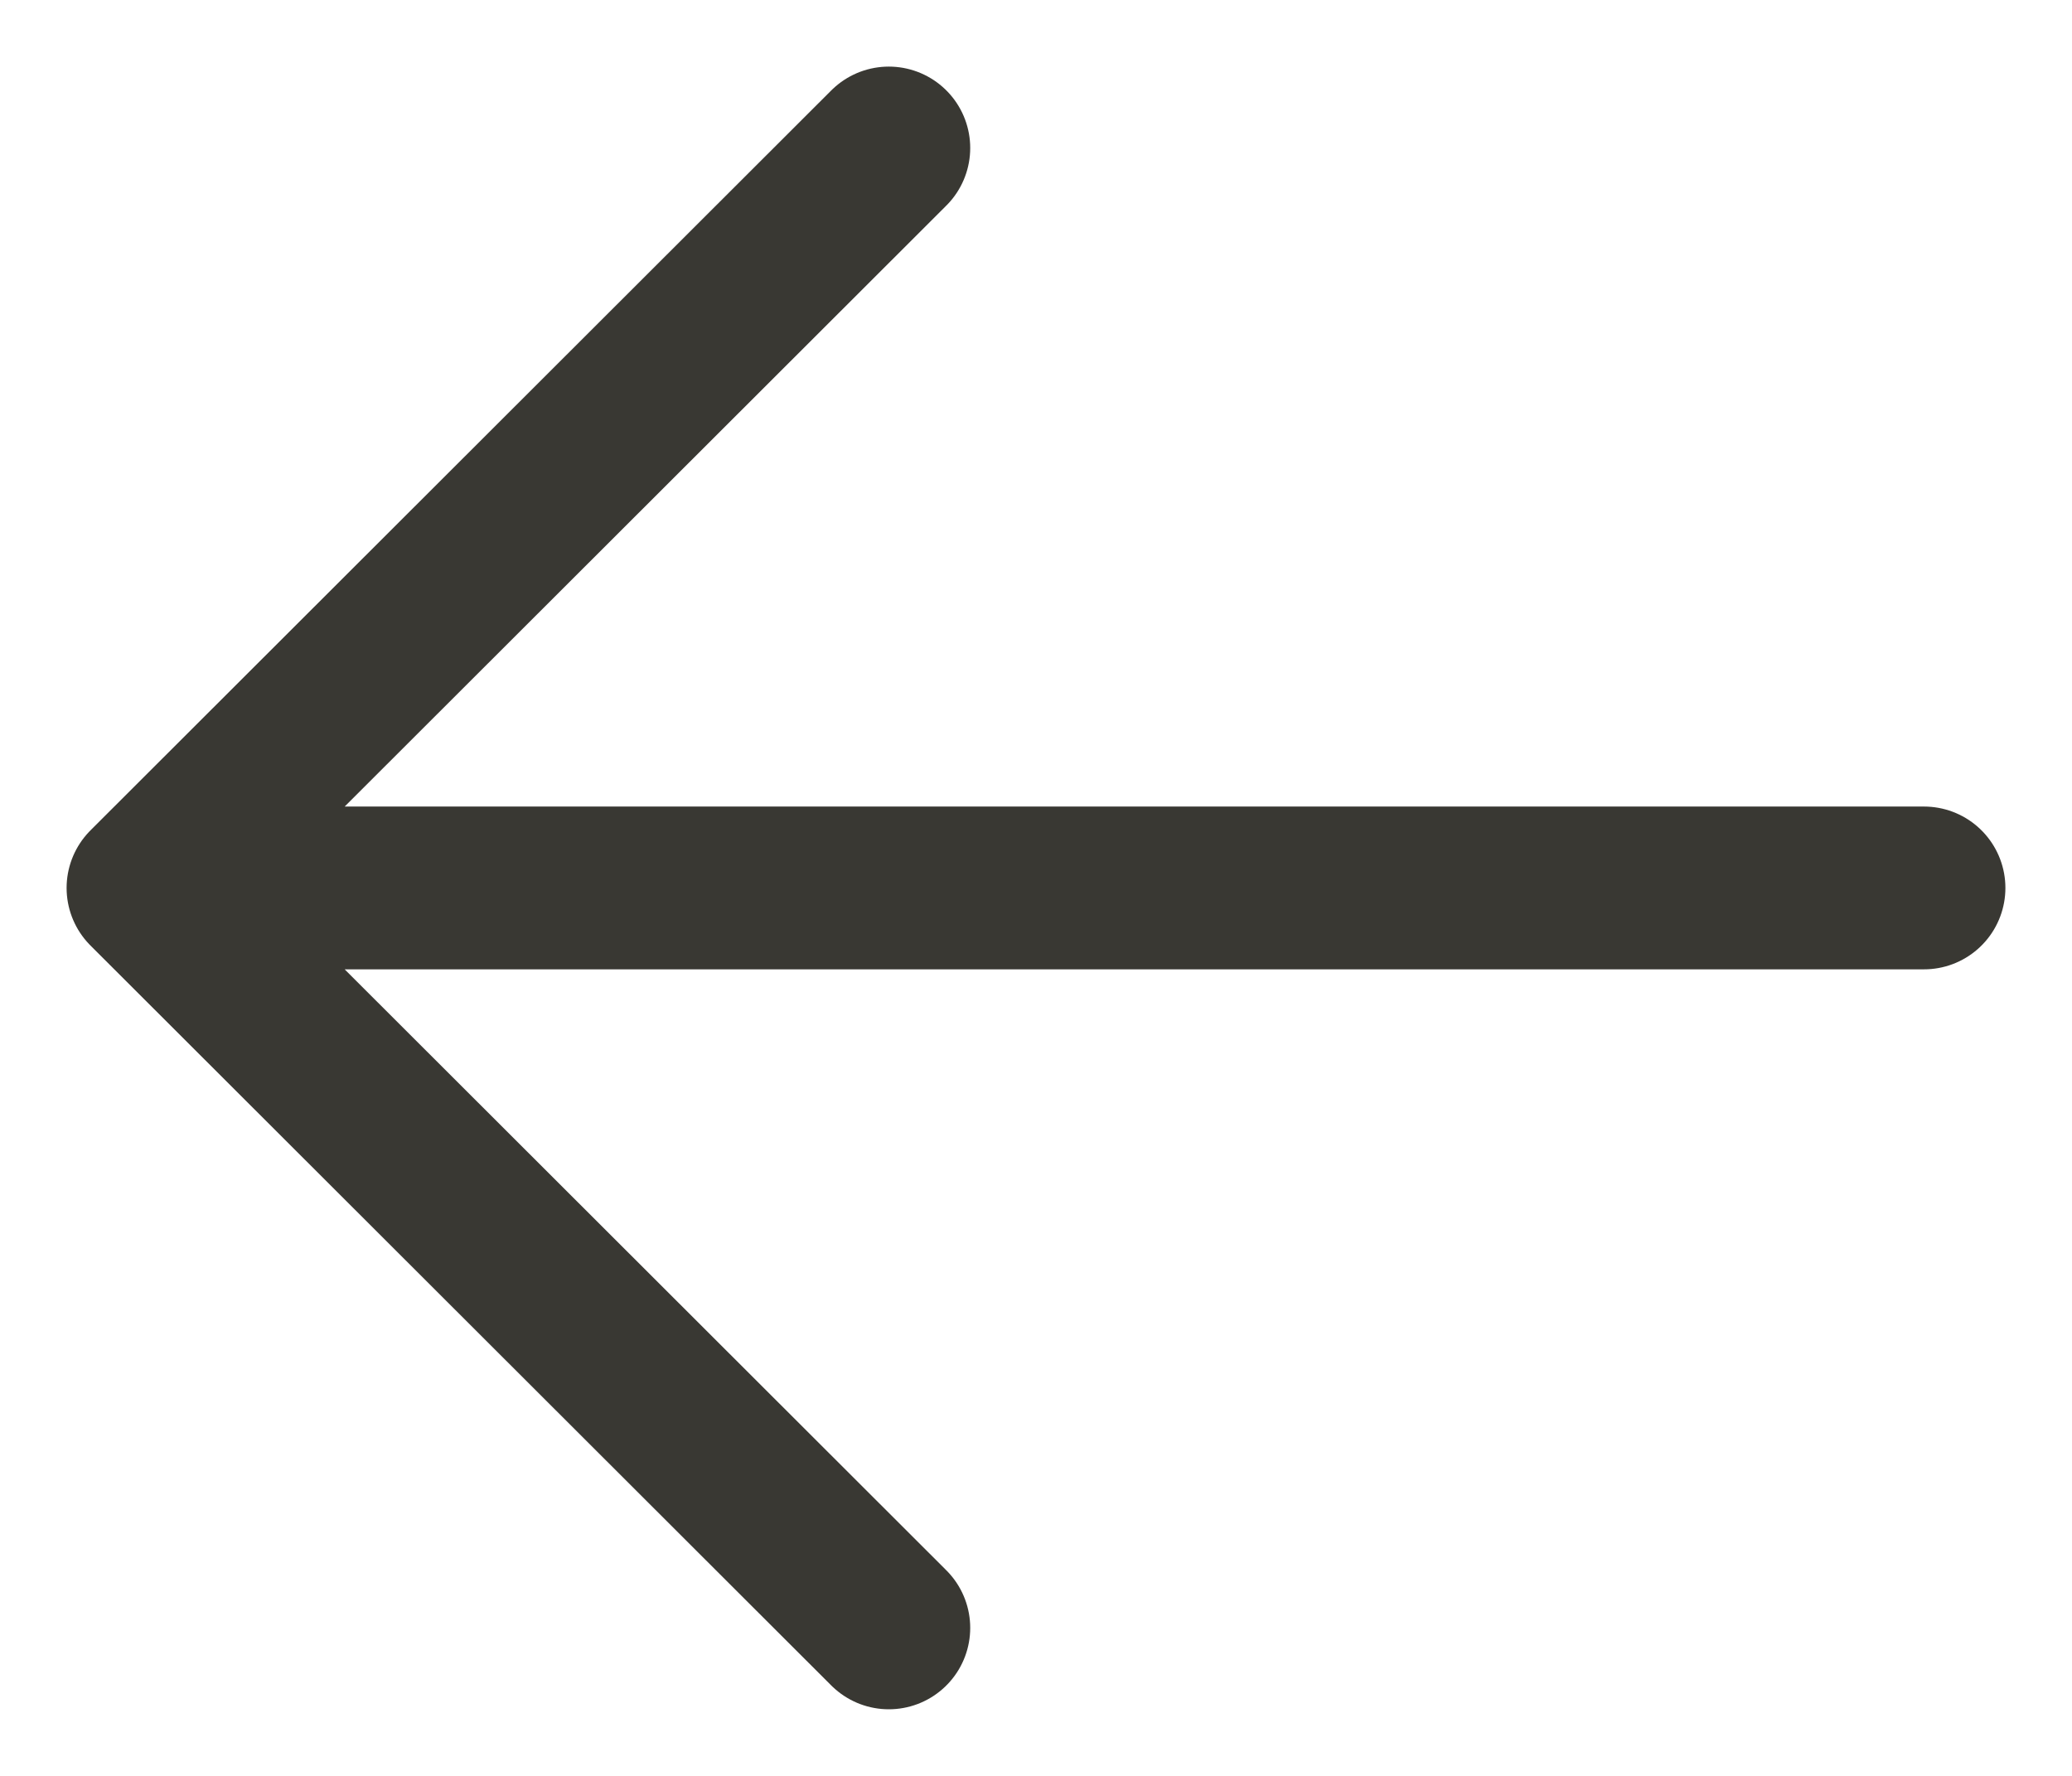 <svg width="28" height="24" viewBox="0 0 28 24" fill="none" xmlns="http://www.w3.org/2000/svg">
<path d="M26 12H2M2 12L12.011 2M2 12L12.011 22" stroke="#393833" stroke-width="2.2" stroke-linecap="round" stroke-linejoin="round"/>
</svg>
